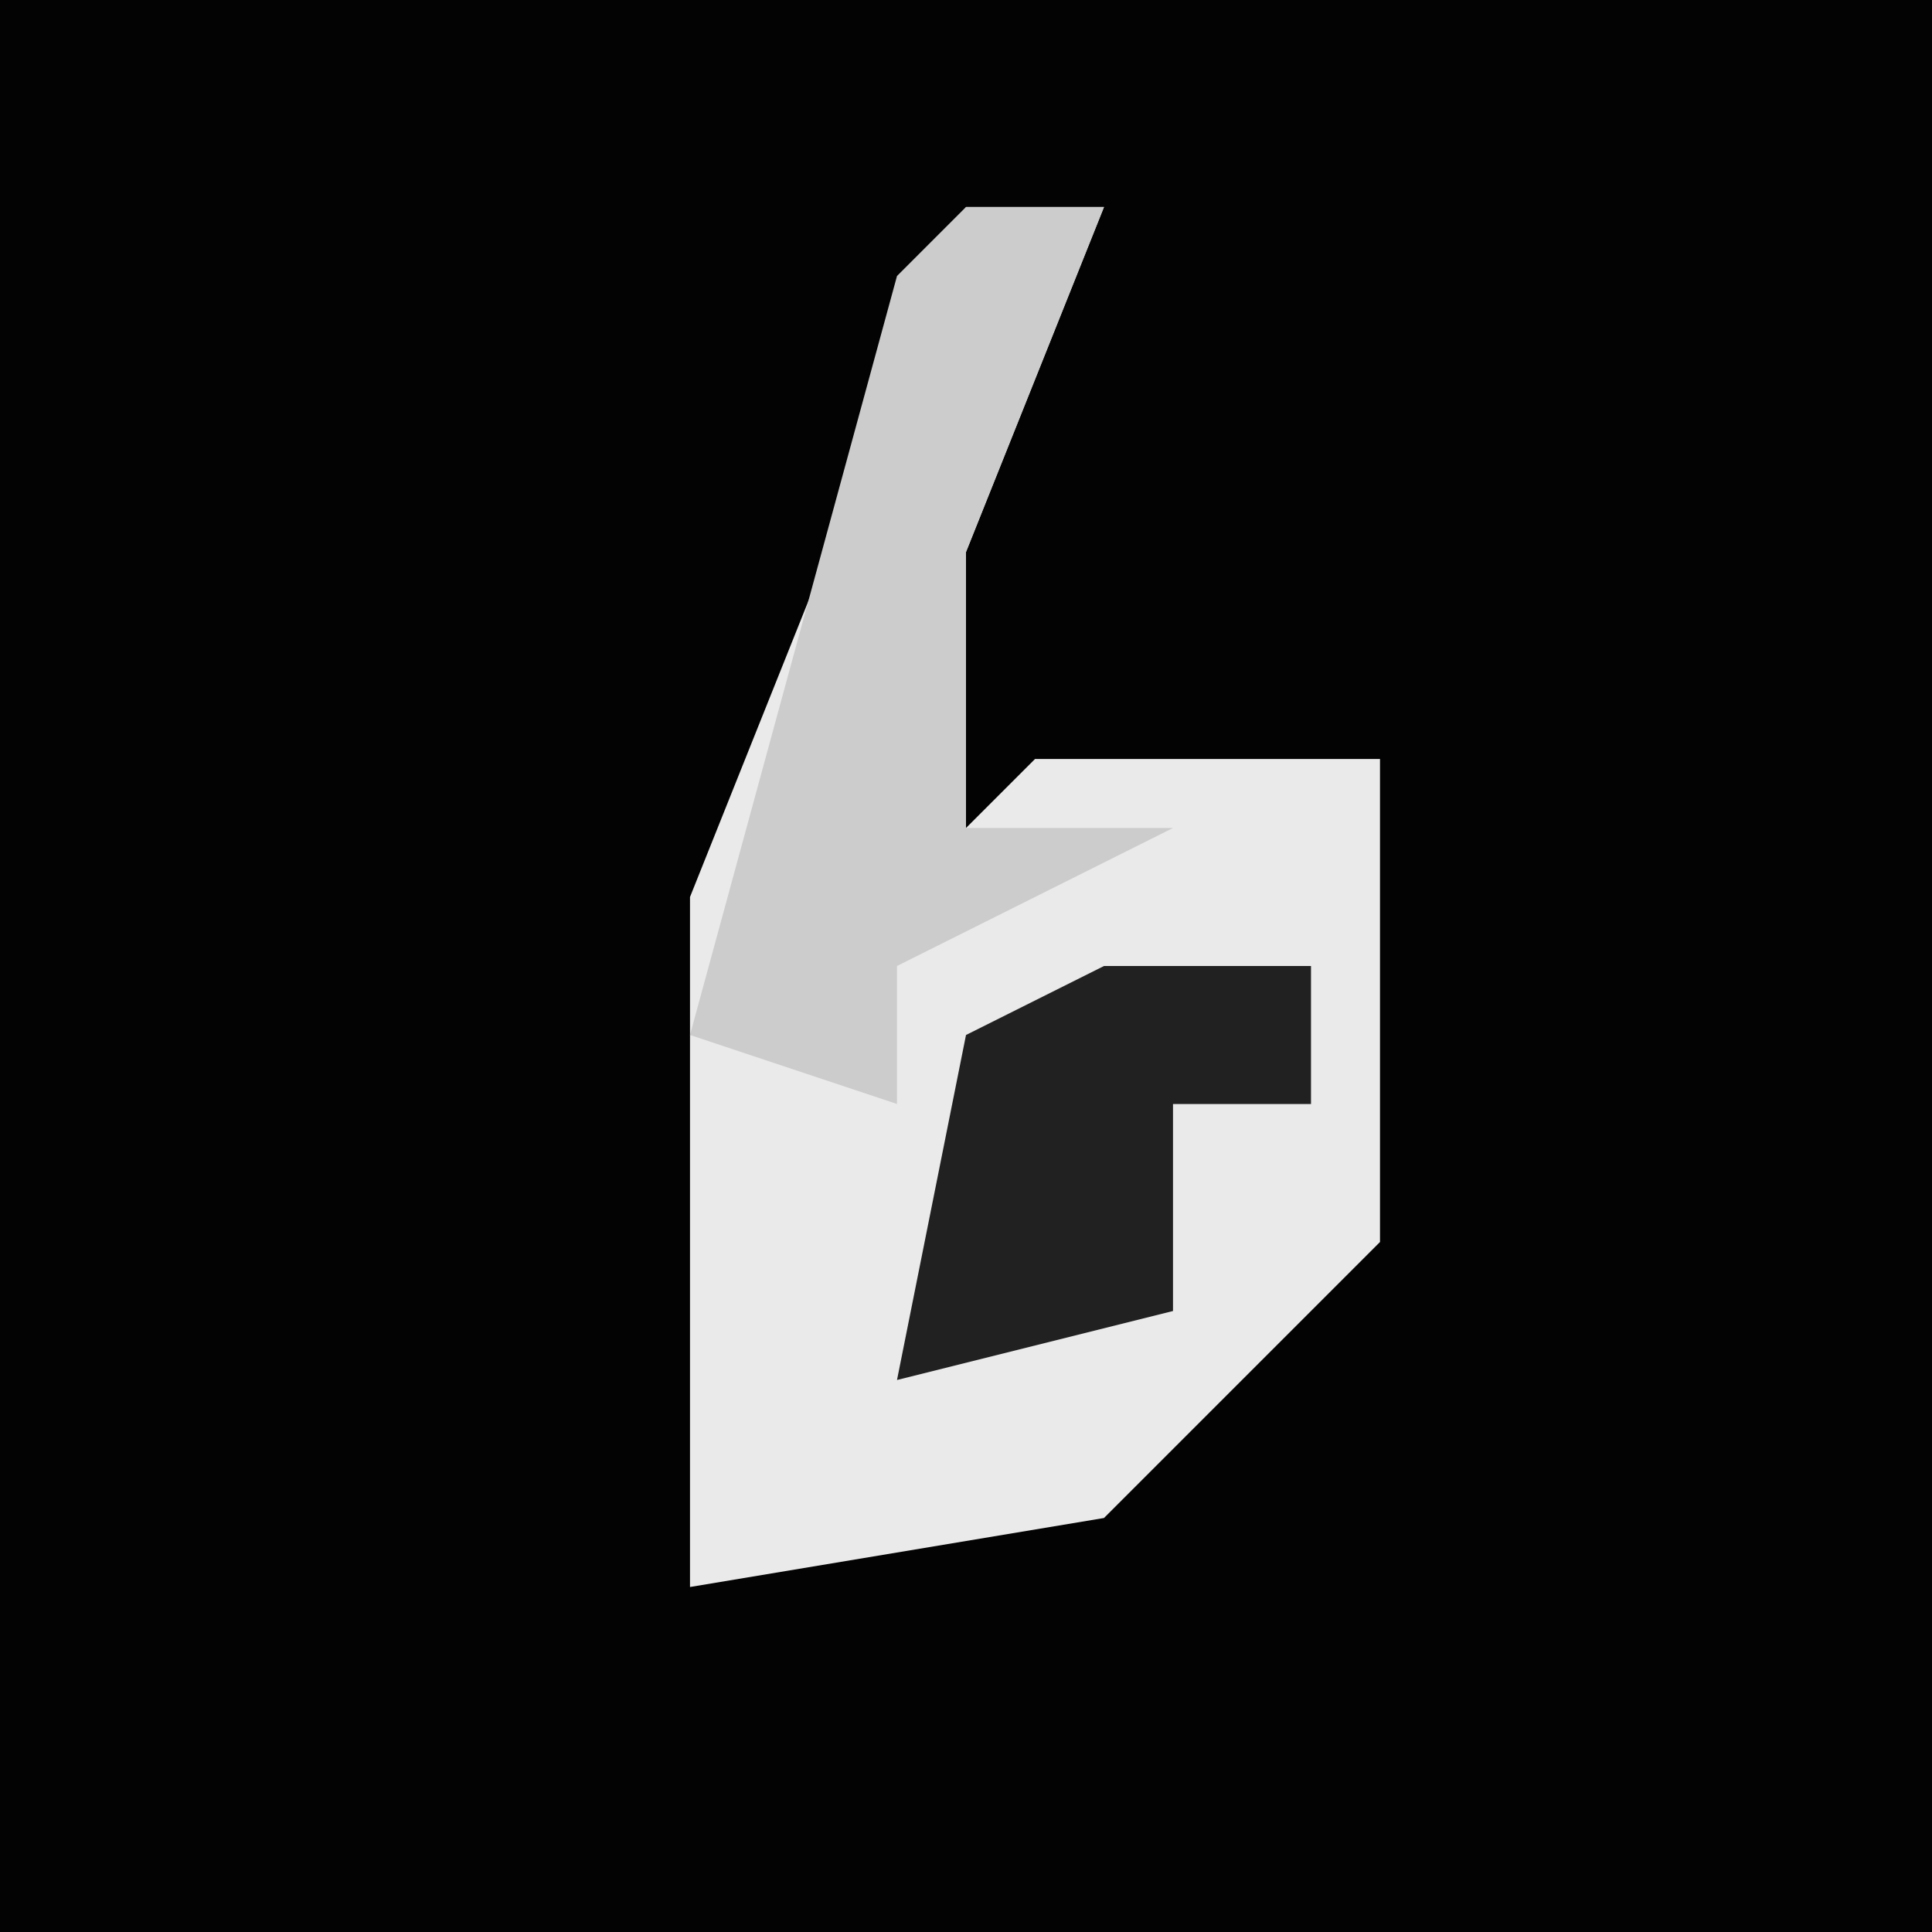 <?xml version="1.0" encoding="UTF-8"?>
<svg version="1.1" xmlns="http://www.w3.org/2000/svg" width="28" height="28">
<path d="M0,0 L28,0 L28,28 L0,28 Z " fill="#030303" transform="translate(0,0)"/>
<path d="M0,0 L2,0 L0,5 L0,9 L1,8 L6,8 L6,15 L2,19 L-4,20 L-4,10 Z " fill="#EAEAEA" transform="translate(14,3)"/>
<path d="M0,0 L2,0 L0,5 L0,9 L3,9 L-1,11 L-1,13 L-4,12 L-1,1 Z " fill="#CCCCCC" transform="translate(14,3)"/>
<path d="M0,0 L3,0 L3,2 L1,2 L1,5 L-3,6 L-2,1 Z " fill="#212121" transform="translate(16,14)"/>
</svg>
